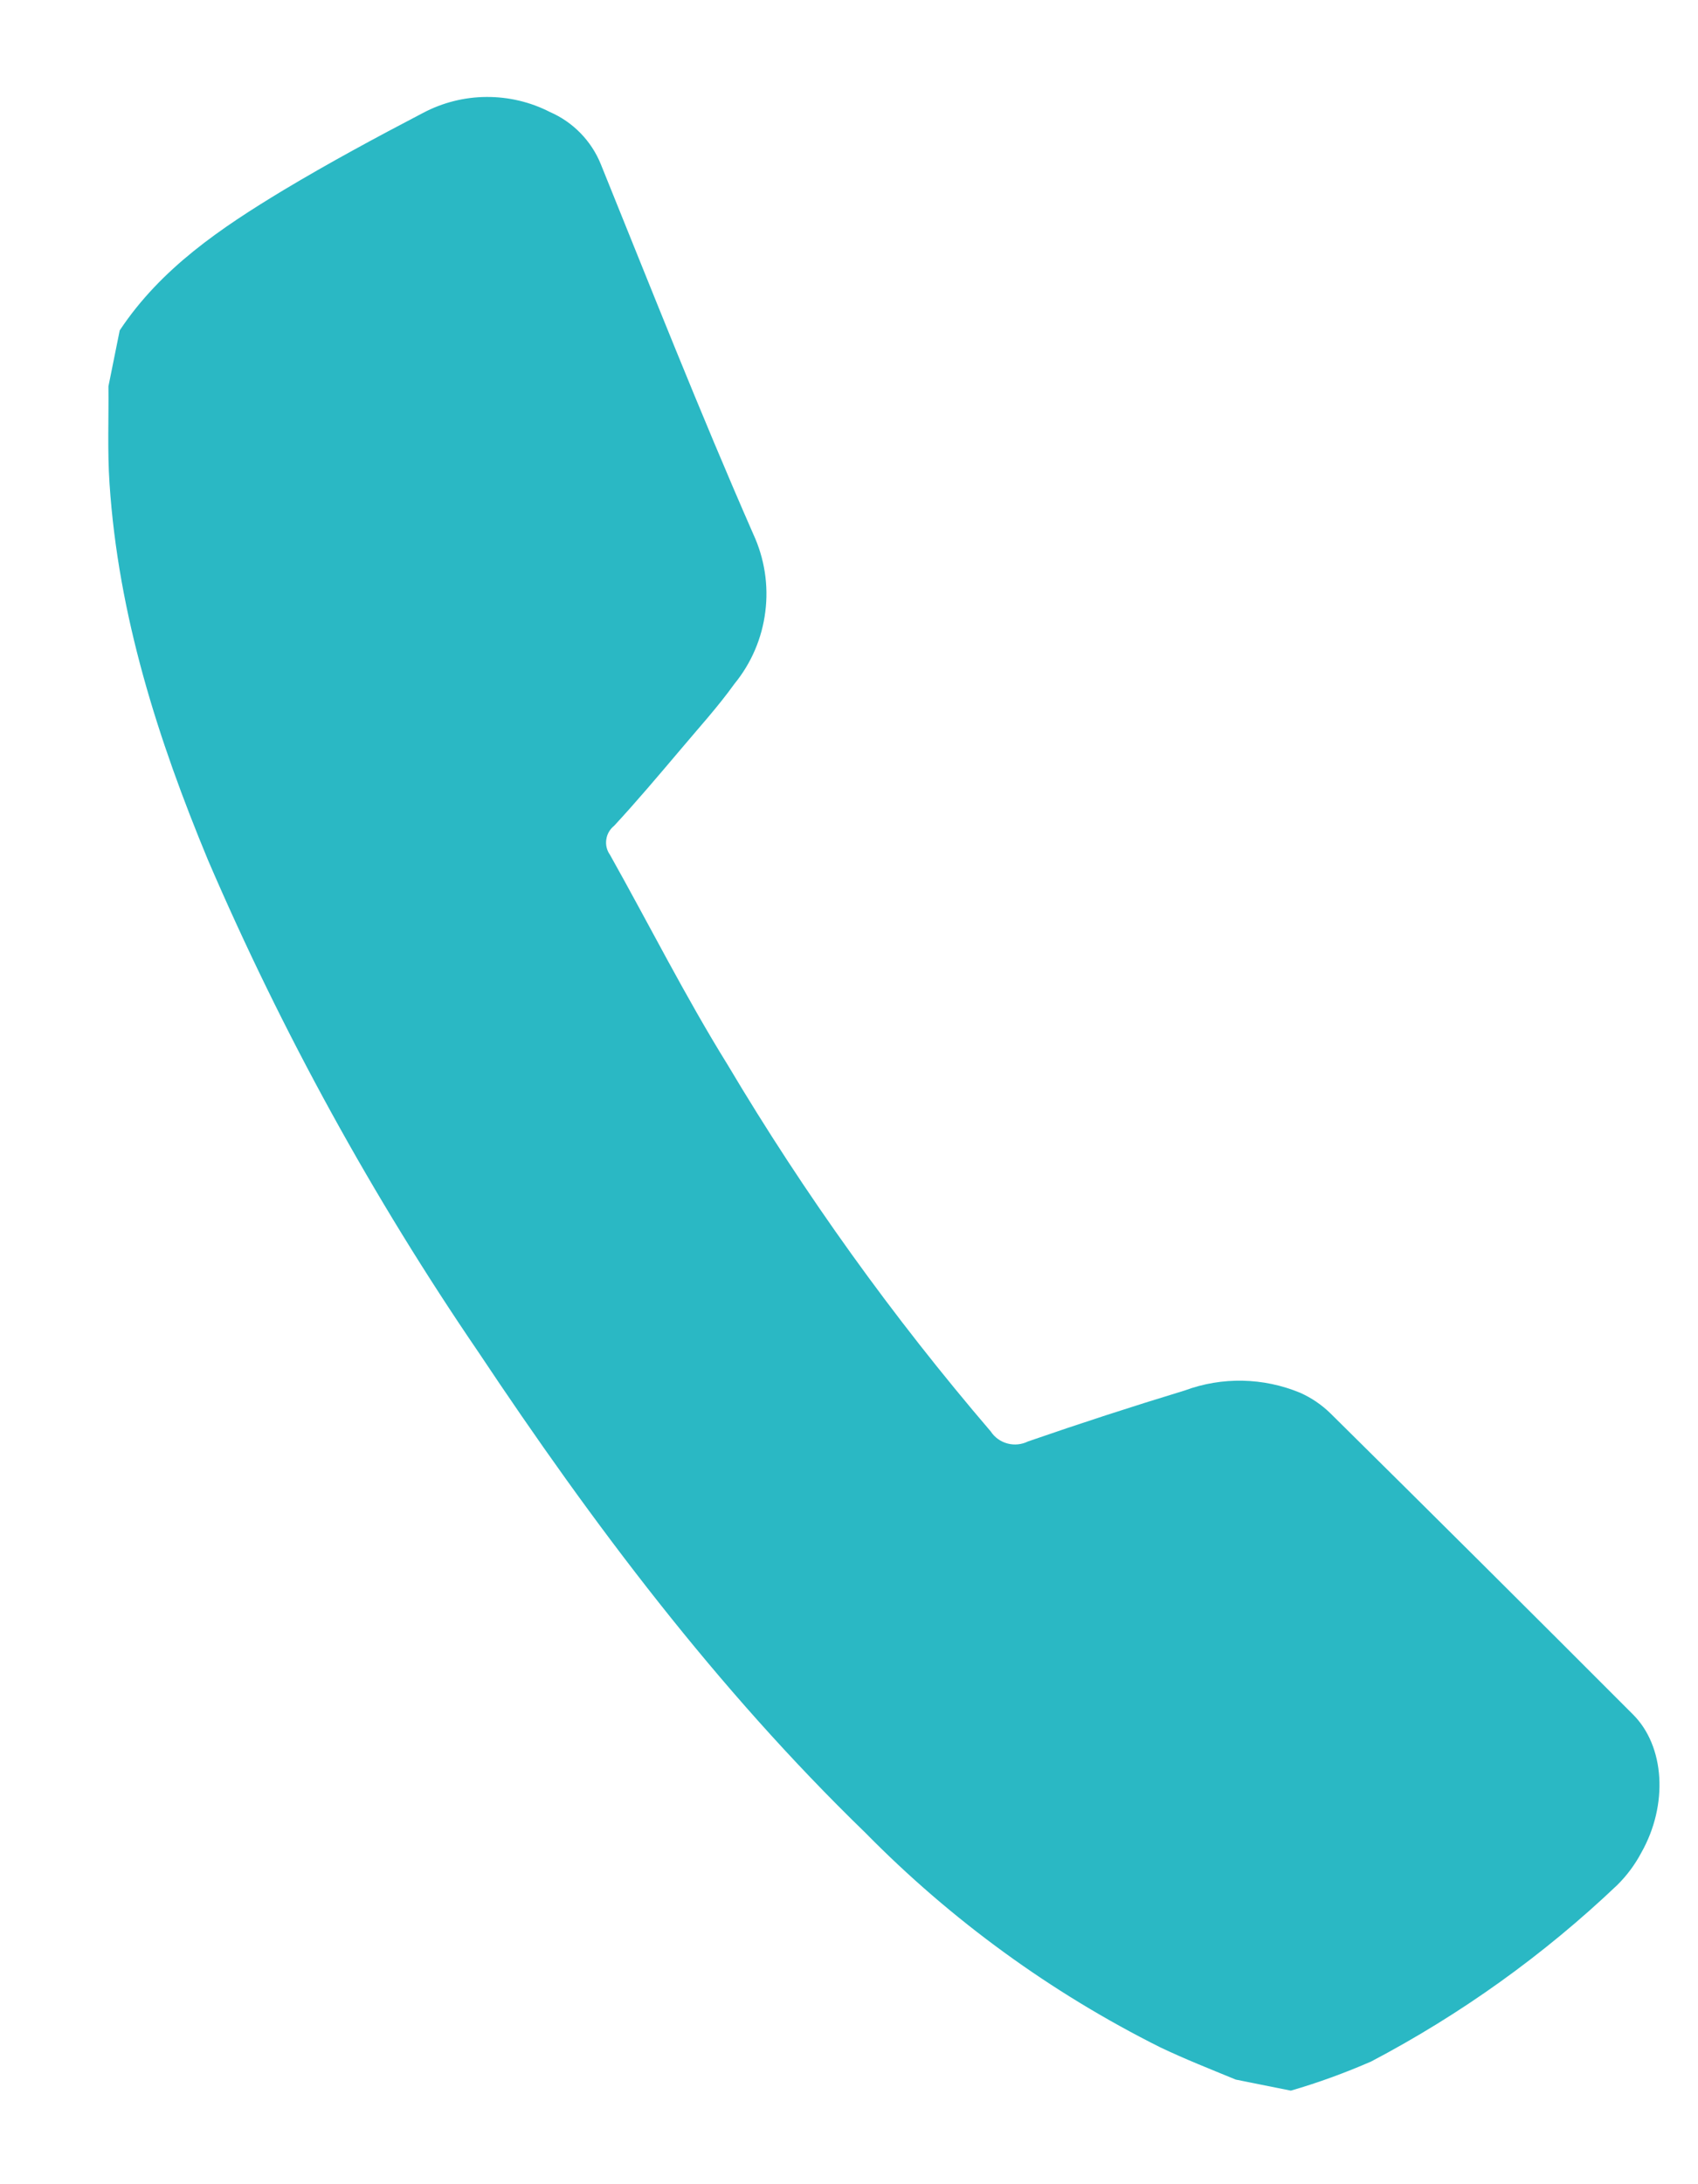 <svg width="14" height="18" viewBox="0 0 14 18" fill="none" xmlns="http://www.w3.org/2000/svg">
  <path d="M13.532 15.269C13.48 15.367 13.413 15.457 13.334 15.535C12.728 16.111 12.045 16.6 11.305 16.989C11.089 17.083 10.868 17.164 10.643 17.229L10.189 17.138C9.98 17.052 9.767 16.968 9.566 16.872C8.664 16.421 7.842 15.823 7.135 15.104C5.908 13.915 4.889 12.561 3.944 11.142C3.072 9.865 2.326 8.508 1.715 7.088C1.301 6.09 0.975 5.072 0.903 3.984C0.885 3.716 0.897 3.447 0.894 3.184L0.987 2.723C1.327 2.21 1.824 1.877 2.337 1.567C2.716 1.34 3.1 1.133 3.489 0.93C3.65 0.845 3.829 0.8 4.011 0.799C4.193 0.798 4.372 0.84 4.534 0.923C4.725 1.006 4.876 1.161 4.954 1.354C5.367 2.374 5.77 3.397 6.211 4.402C6.303 4.601 6.338 4.823 6.31 5.041C6.283 5.259 6.195 5.465 6.055 5.636C5.918 5.827 5.758 6.002 5.606 6.183C5.428 6.393 5.251 6.603 5.064 6.805C5.029 6.833 5.005 6.873 4.999 6.918C4.992 6.962 5.003 7.008 5.029 7.044C5.353 7.621 5.65 8.212 6 8.776C6.635 9.844 7.361 10.854 8.169 11.797C8.201 11.846 8.25 11.881 8.307 11.896C8.363 11.911 8.423 11.905 8.476 11.879C8.903 11.731 9.334 11.591 9.768 11.459C10.076 11.345 10.416 11.352 10.72 11.478C10.812 11.519 10.896 11.576 10.968 11.646C11.802 12.47 12.633 13.297 13.461 14.126C13.728 14.389 13.756 14.874 13.532 15.269Z" fill="#2AB8C4"/>
</svg>
